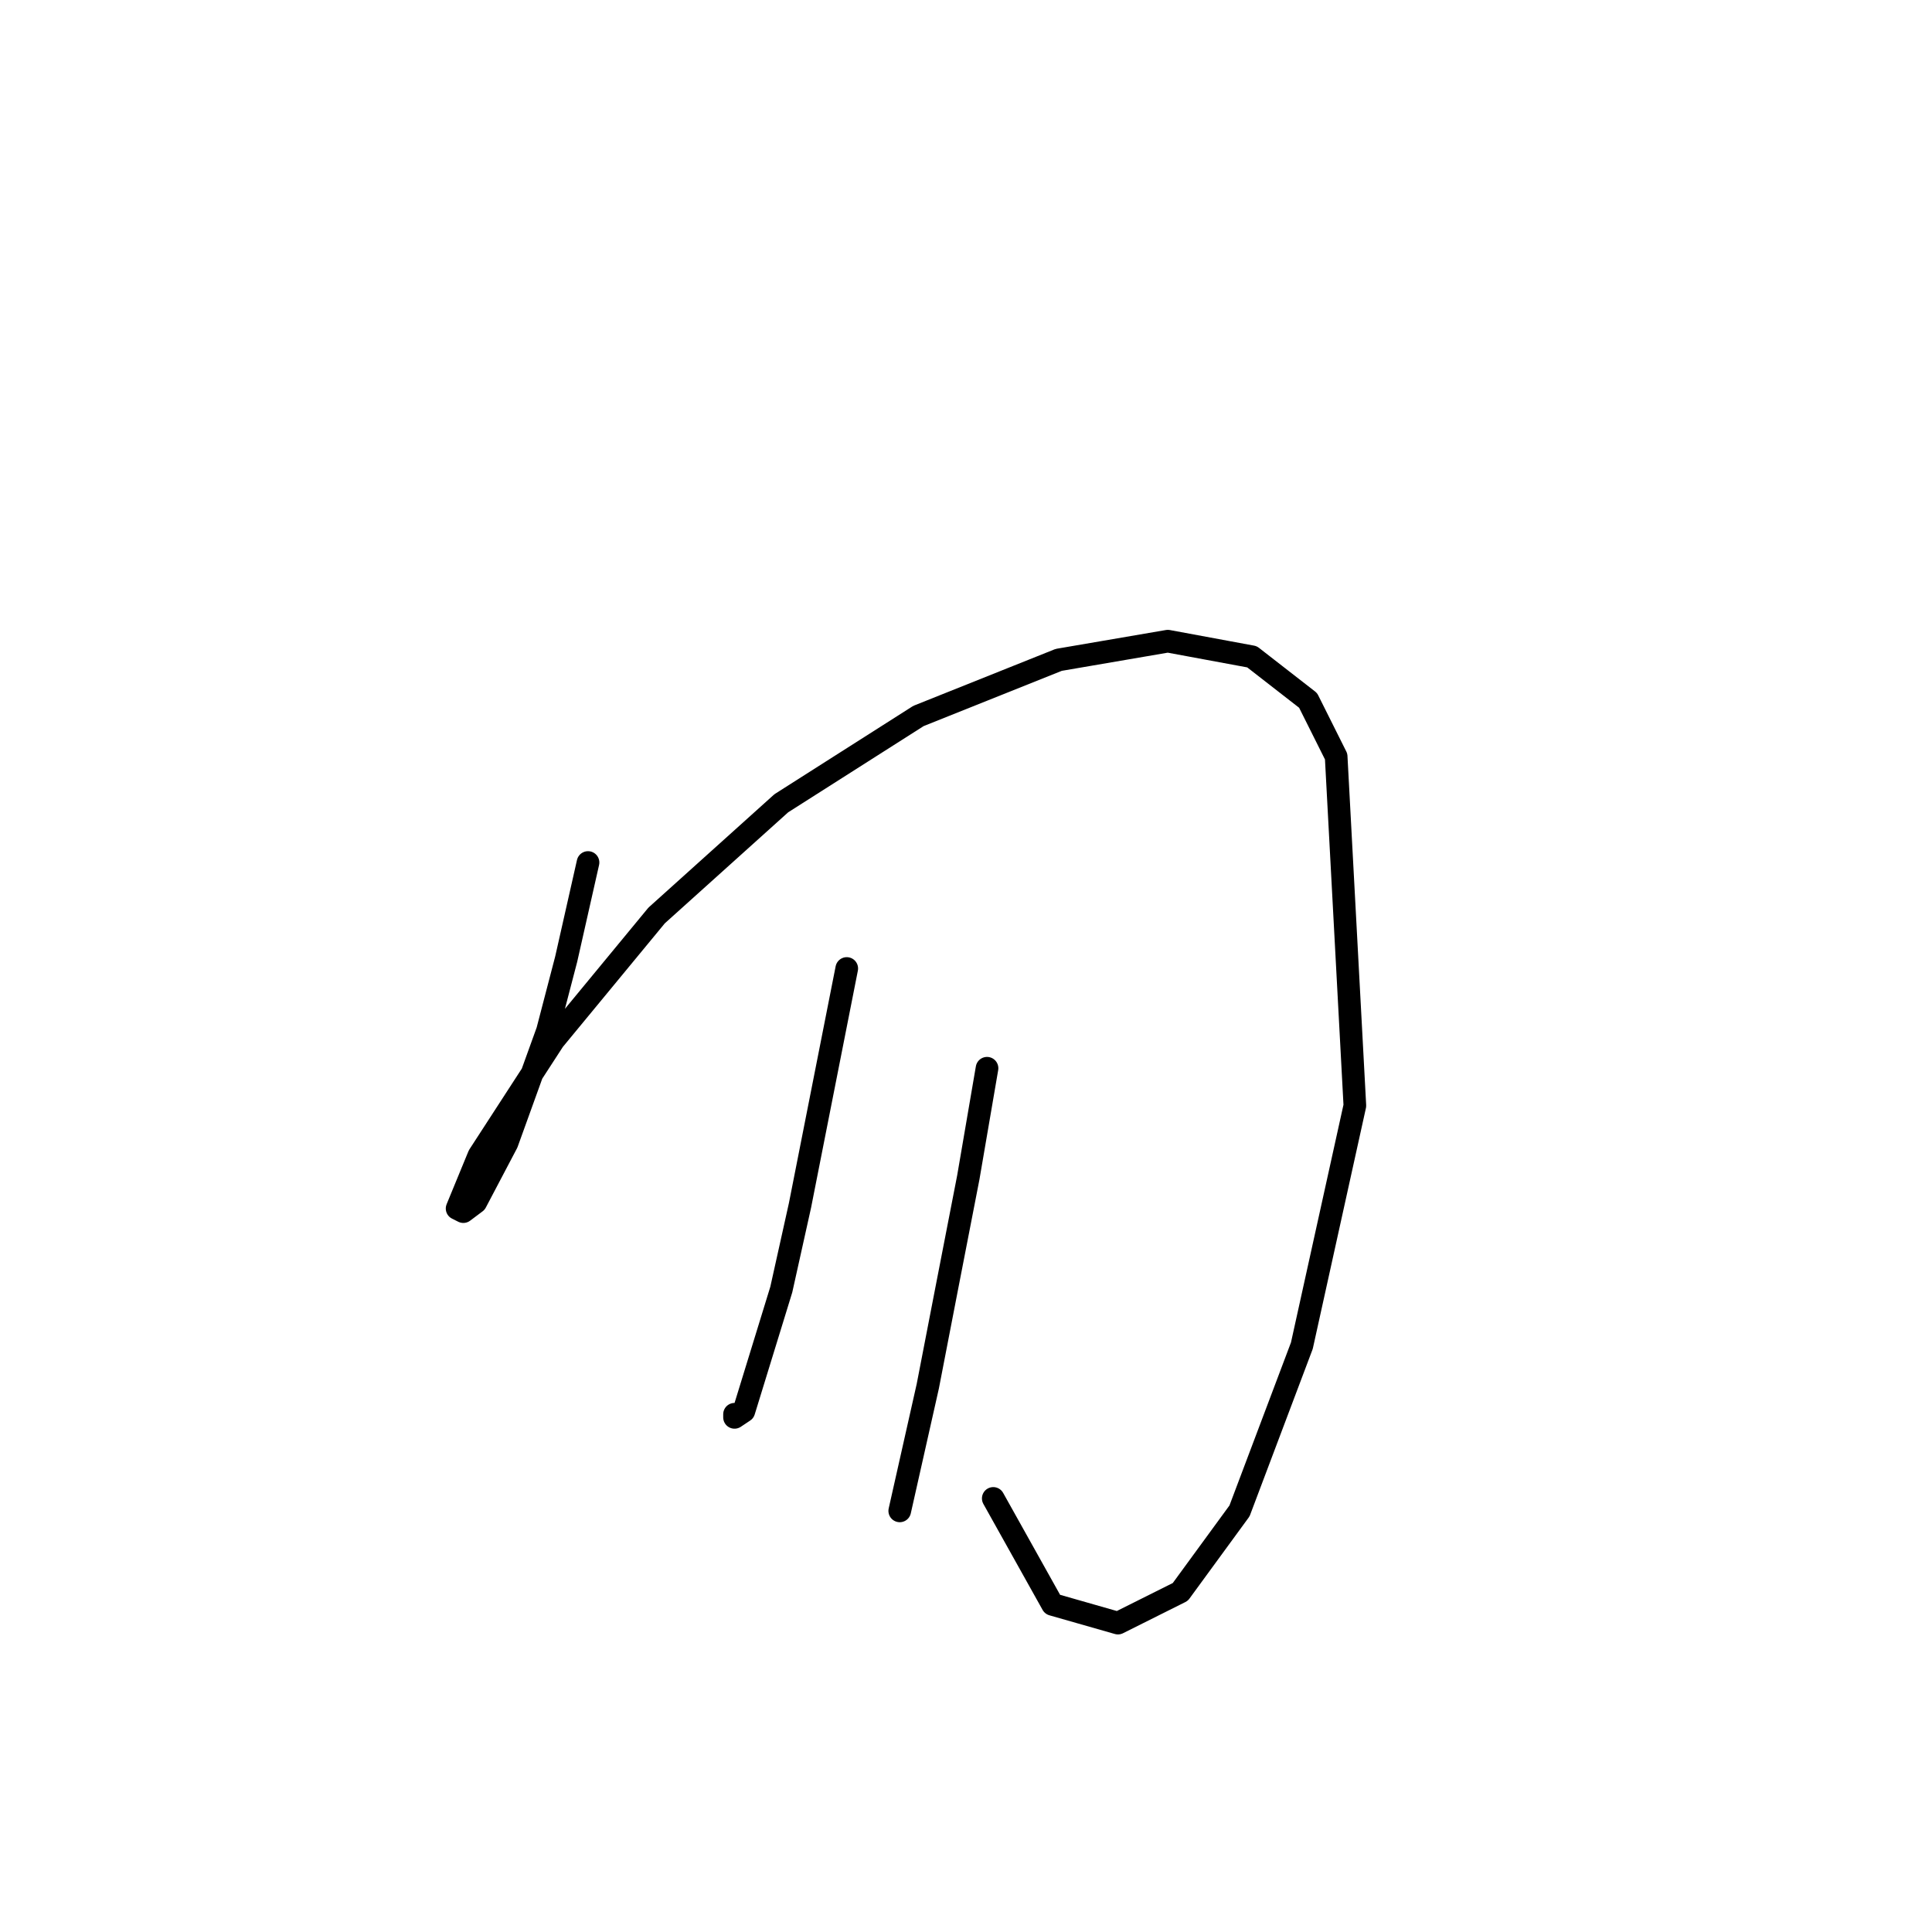 <?xml version="1.0" standalone="no"?>
    <svg width="256" height="256" xmlns="http://www.w3.org/2000/svg" version="1.1">
    <polyline stroke="black" stroke-width="3" stroke-linecap="round" fill="transparent" stroke-linejoin="round" points="77.916 114.286 75.024 127.09 72.546 136.59 67.176 151.46 63.046 159.308 61.394 160.547 60.568 160.134 63.459 153.112 73.372 137.83 87.003 121.308 103.525 106.438 121.699 94.872 140.286 87.437 154.743 84.959 165.895 87.024 173.33 92.807 177.048 100.242 179.526 146.504 172.504 178.308 164.243 200.2 156.395 210.939 148.134 215.07 139.46 212.592 131.612 198.548 131.612 198.548 " />
        <polyline stroke="black" stroke-width="3" stroke-linecap="round" fill="transparent" stroke-linejoin="round" points="112.199 128.329 106.003 159.721 103.525 170.874 98.568 186.983 97.329 187.809 97.329 187.396 97.329 187.396 " />
        <polyline stroke="black" stroke-width="3" stroke-linecap="round" fill="transparent" stroke-linejoin="round" points="130.786 141.547 128.308 156.004 125.417 170.874 122.938 183.678 119.221 200.2 119.221 200.2 " />
        </svg>